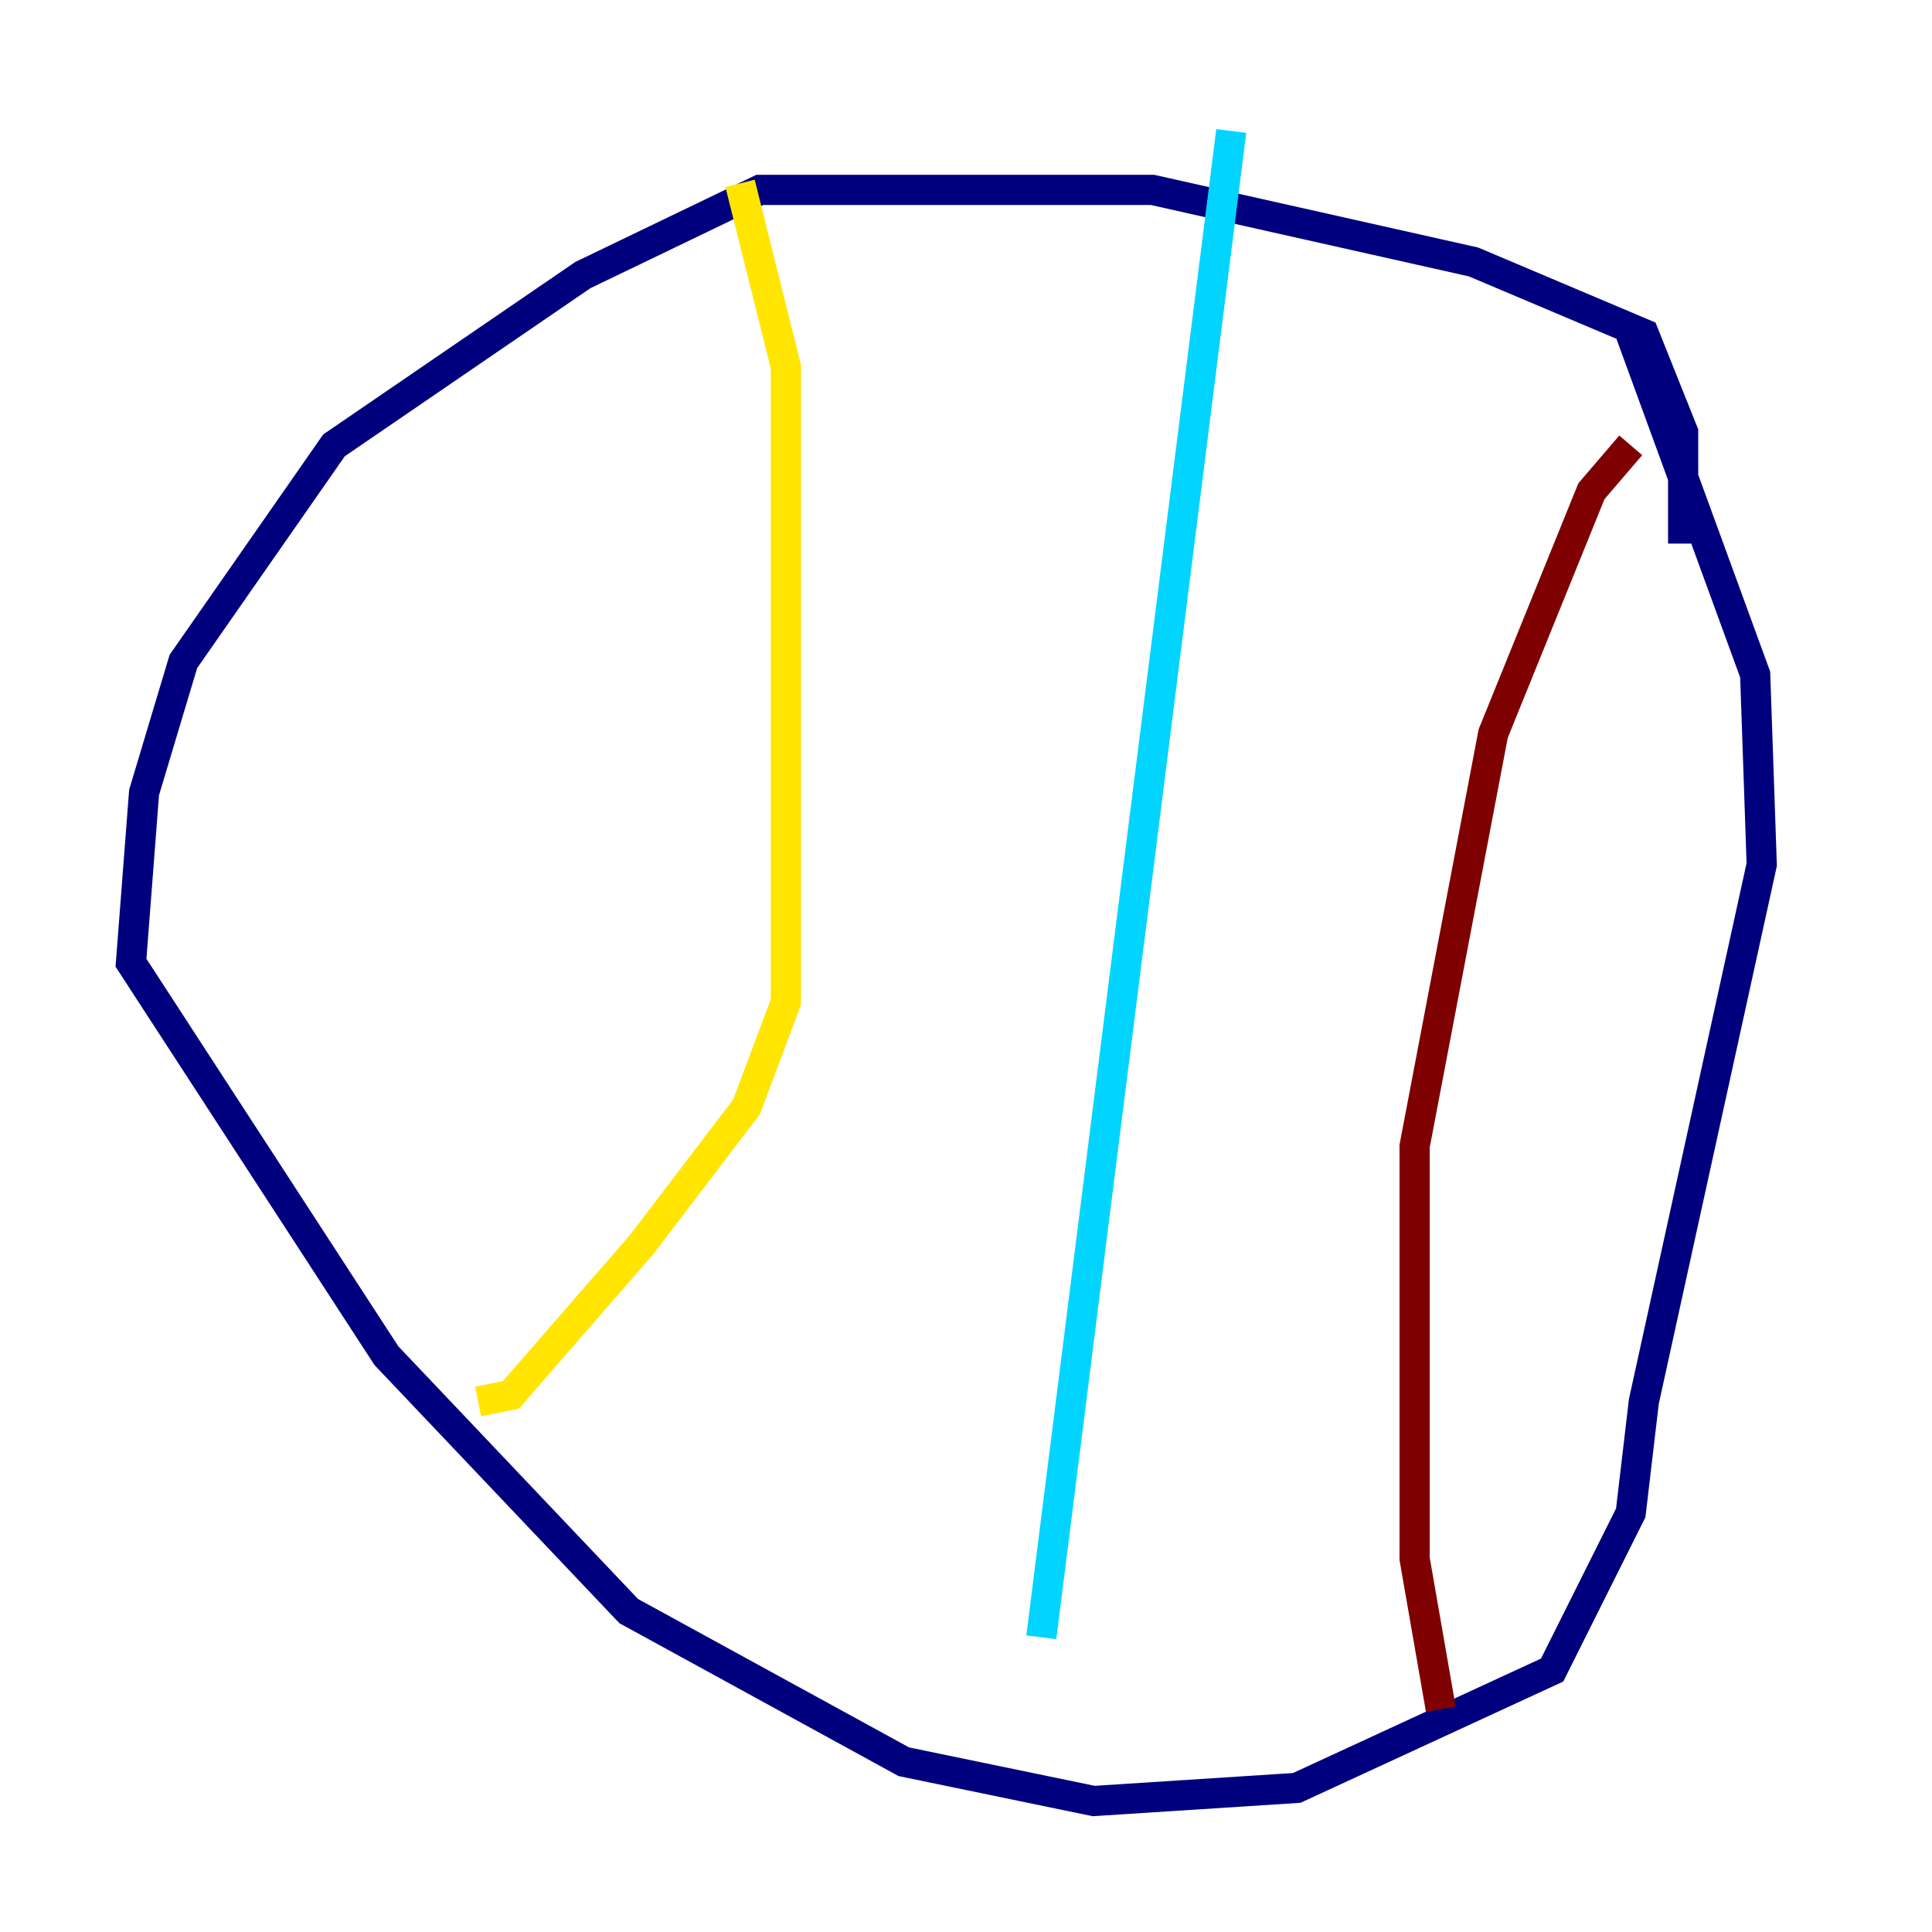 <?xml version="1.0" encoding="utf-8" ?>
<svg baseProfile="tiny" height="128" version="1.2" viewBox="0,0,128,128" width="128" xmlns="http://www.w3.org/2000/svg" xmlns:ev="http://www.w3.org/2001/xml-events" xmlns:xlink="http://www.w3.org/1999/xlink"><defs /><polyline fill="none" points="111.512,36.014 111.512,28.637 108.909,22.129 97.627,17.356 76.366,12.583 50.332,12.583 38.617,18.224 22.129,29.505 12.149,43.824 9.546,52.502 8.678,63.783 25.6,89.817 41.654,106.739 59.878,116.719 72.461,119.322 85.912,118.454 102.834,110.644 108.041,100.231 108.909,92.854 116.719,57.275 116.285,44.691 108.041,22.129" stroke="#00007f" stroke-width="2" /><polyline fill="none" points="81.573,8.678 68.99,108.475" stroke="#00d4ff" stroke-width="2" /><polyline fill="none" points="49.031,12.149 52.068,24.298 52.068,66.386 49.464,73.329 42.522,82.441 33.844,92.42 31.675,92.854" stroke="#ffe500" stroke-width="2" /><polyline fill="none" points="108.041,29.505 105.437,32.542 98.929,48.597 93.722,75.932 93.722,103.268 95.458,113.248" stroke="#7f0000" stroke-width="2" /></svg>